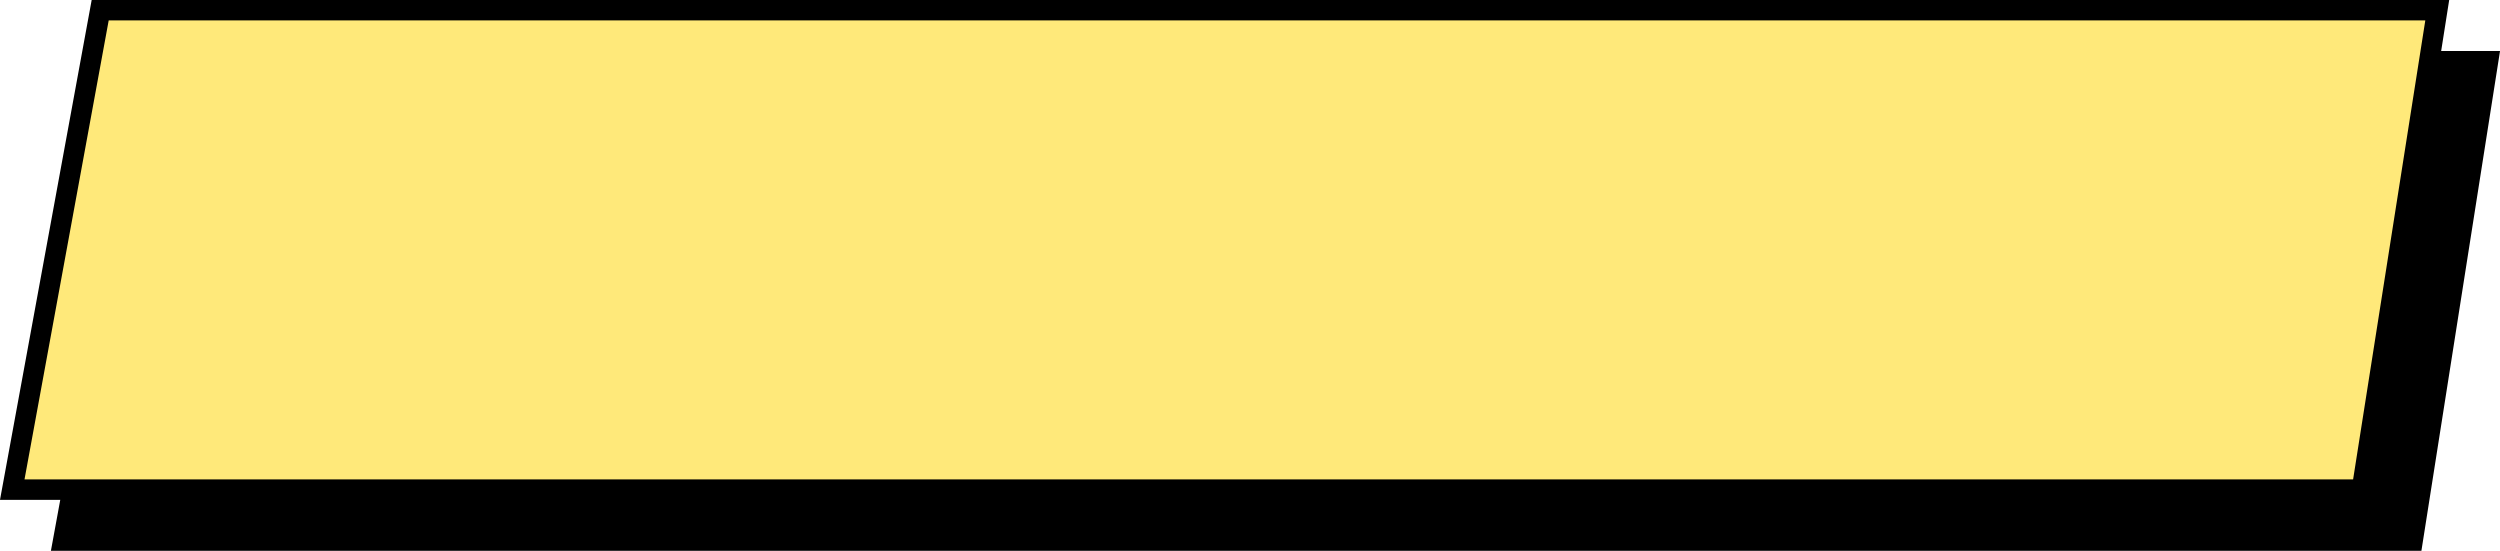 <svg id="Capa_1" data-name="Capa 1" xmlns="http://www.w3.org/2000/svg" viewBox="0 0 367.31 80.93"><defs><style>.cls-1,.cls-2{stroke:#000;stroke-miterlimit:10;stroke-width:3px;}.cls-2{fill:#ffe97a;}</style></defs><polygon class="cls-1" points="354.48 79.43 9.28 79.43 22.2 8.99 365.56 8.99 354.48 79.43"/><polygon class="cls-2" points="347.01 71.94 1.8 71.94 14.72 1.5 358.09 1.5 347.01 71.94"/></svg>